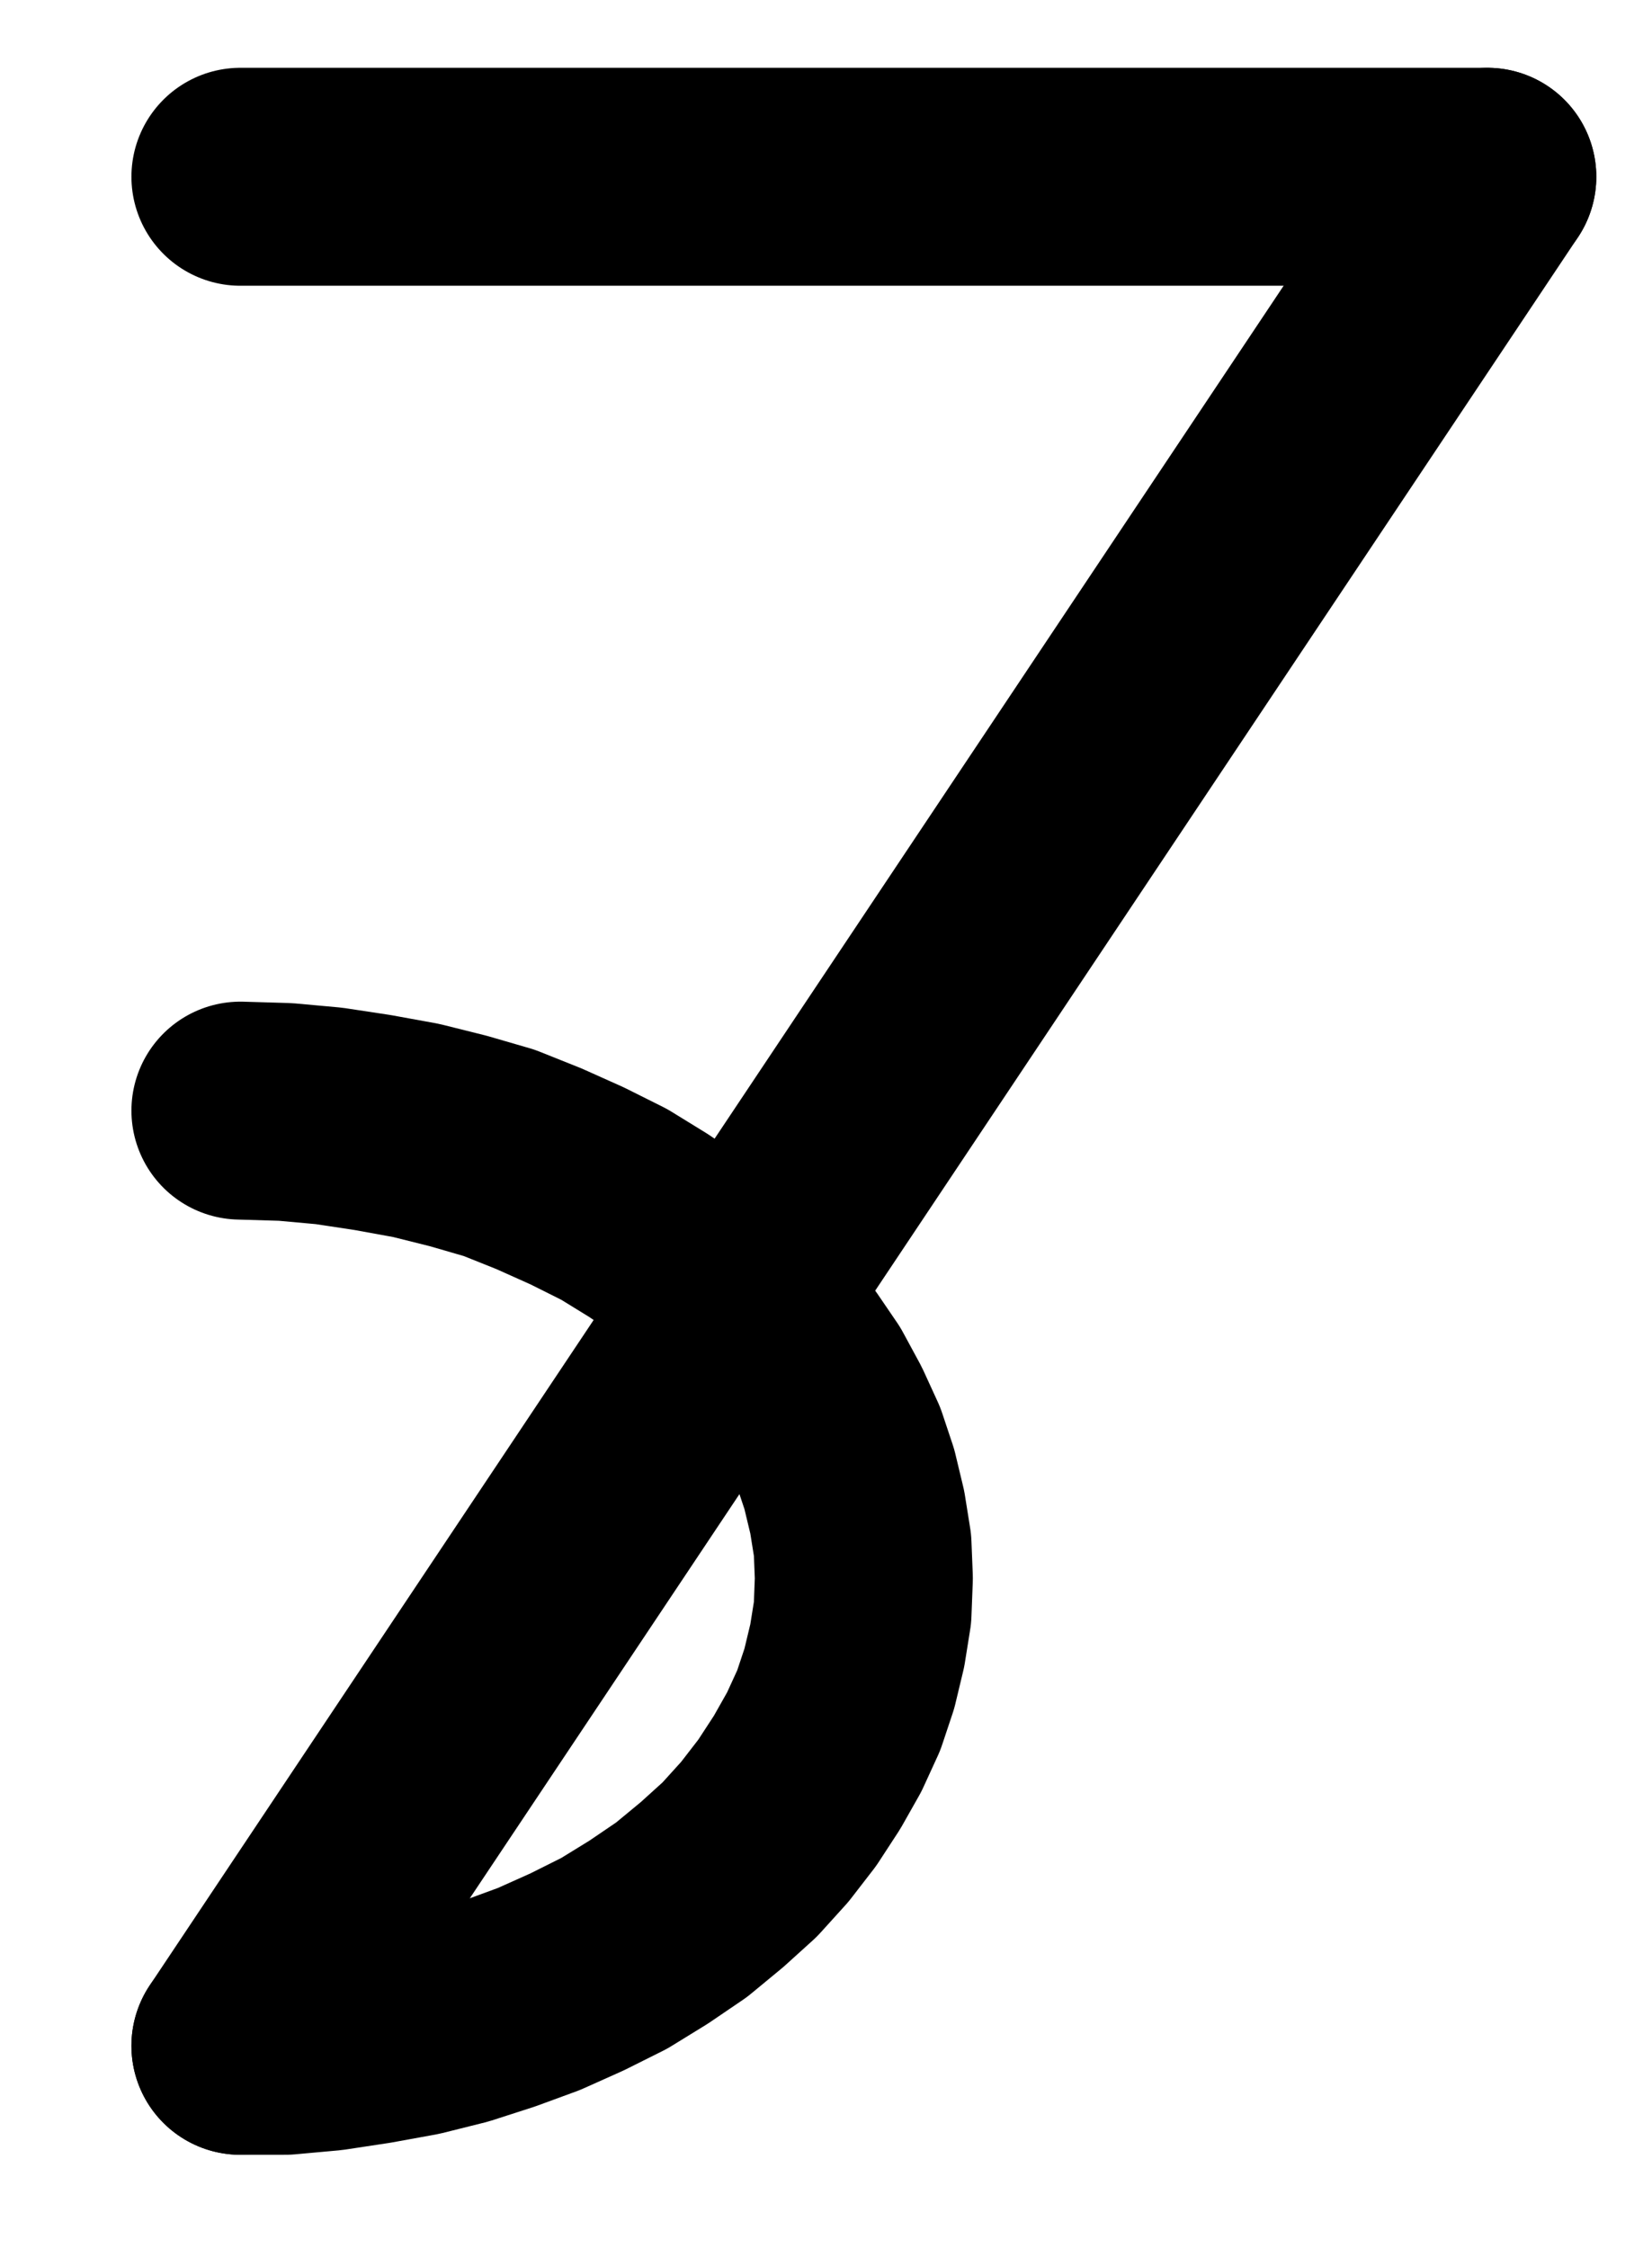 <?xml version="1.0" encoding="UTF-8" standalone="no"?>
<!-- Created with Inkscape (http://www.inkscape.org/) -->

<svg
   version="1.1"
   id="svg1"
   width="200.107"
   height="272.293"
   viewBox="0 0 200.107 272.293"
   sodipodi:docname="Calx3.pdf"
   xmlns:inkscape="http://www.inkscape.org/namespaces/inkscape"
   xmlns:sodipodi="http://sodipodi.sourceforge.net/DTD/sodipodi-0.dtd"
   xmlns="http://www.w3.org/2000/svg"
   xmlns:svg="http://www.w3.org/2000/svg">
  <defs
     id="defs1">
    <clipPath
       clipPathUnits="userSpaceOnUse"
       id="clipPath2">
      <path
         d="M 26.4,26.56 V 1096.16 H 767.04 V 26.56 Z"
         clip-rule="evenodd"
         id="path2" />
    </clipPath>
    <clipPath
       clipPathUnits="userSpaceOnUse"
       id="clipPath4">
      <path
         d="M 26.4,26.56 V 1096.16 H 767.04 V 26.56 Z"
         clip-rule="evenodd"
         id="path4" />
    </clipPath>
    <clipPath
       clipPathUnits="userSpaceOnUse"
       id="clipPath6">
      <path
         d="M 26.4,26.56 V 1096.16 H 767.04 V 26.56 Z"
         transform="translate(-321.28,-712.32)"
         clip-rule="evenodd"
         id="path6" />
    </clipPath>
  </defs>
  <sodipodi:namedview
     id="namedview1"
     pagecolor="#505050"
     bordercolor="#eeeeee"
     borderopacity="1"
     inkscape:showpageshadow="0"
     inkscape:pageopacity="0"
     inkscape:pagecheckerboard="0"
     inkscape:deskcolor="#505050">
    <inkscape:page
       x="0"
       y="0"
       inkscape:label="1"
       id="page1"
       width="200.107"
       height="272.293"
       margin="0"
       bleed="0" />
  </sodipodi:namedview>
  <g
     id="g1"
     inkscape:groupmode="layer"
     inkscape:label="1">
    <path
       id="path1"
       d="M 321.28,485.92 H 472.32"
       style="fill:none;stroke:#000000;stroke-width:26.4;stroke-linecap:round;stroke-linejoin:round;stroke-miterlimit:10;stroke-dasharray:none;stroke-opacity:1"
       transform="translate(-292.16,-464.507)"
       clip-path="url(#clipPath2)" />
    <path
       id="path3"
       d="M 472.32,485.92 321.28,712.32"
       style="fill:none;stroke:#000000;stroke-width:26.4;stroke-linecap:round;stroke-linejoin:round;stroke-miterlimit:10;stroke-dasharray:none;stroke-opacity:1"
       transform="translate(-292.16,-464.507)"
       clip-path="url(#clipPath4)" />
    <path
       id="path5"
       d="M 0,0 H 5.44 L 10.72,-0.48 16,-1.28 21.28,-2.24 26.4,-3.52 31.36,-5.12 36.16,-6.88 l 4.64,-2.08 4.48,-2.24 4.16,-2.56 4,-2.72 3.68,-3.04 3.36,-3.04 3.04,-3.36 2.72,-3.52 2.4,-3.68 2.08,-3.68 1.76,-3.84 1.28,-3.84 0.96,-4 0.64,-4 0.16,-4.16 -0.16,-4 -0.64,-4 -0.96,-4 -1.28,-3.84 L 70.72,-76.32 68.64,-80.16 66.24,-83.68 63.52,-87.2 l -3.04,-3.36 -3.36,-3.04 -3.68,-3.04 -4,-2.72 -4.16,-2.56 -4.48,-2.24 L 36.16,-106.24 31.36,-108.16 26.4,-109.6 21.28,-110.88 16,-111.84 l -5.28,-0.8 -5.28,-0.48 -5.44,-0.16"
       style="fill:none;stroke:#000000;stroke-width:26.4;stroke-linecap:round;stroke-linejoin:round;stroke-miterlimit:10;stroke-dasharray:none;stroke-opacity:1"
       transform="translate(29.12,247.813)"
       clip-path="url(#clipPath6)" />
  </g>
</svg>
